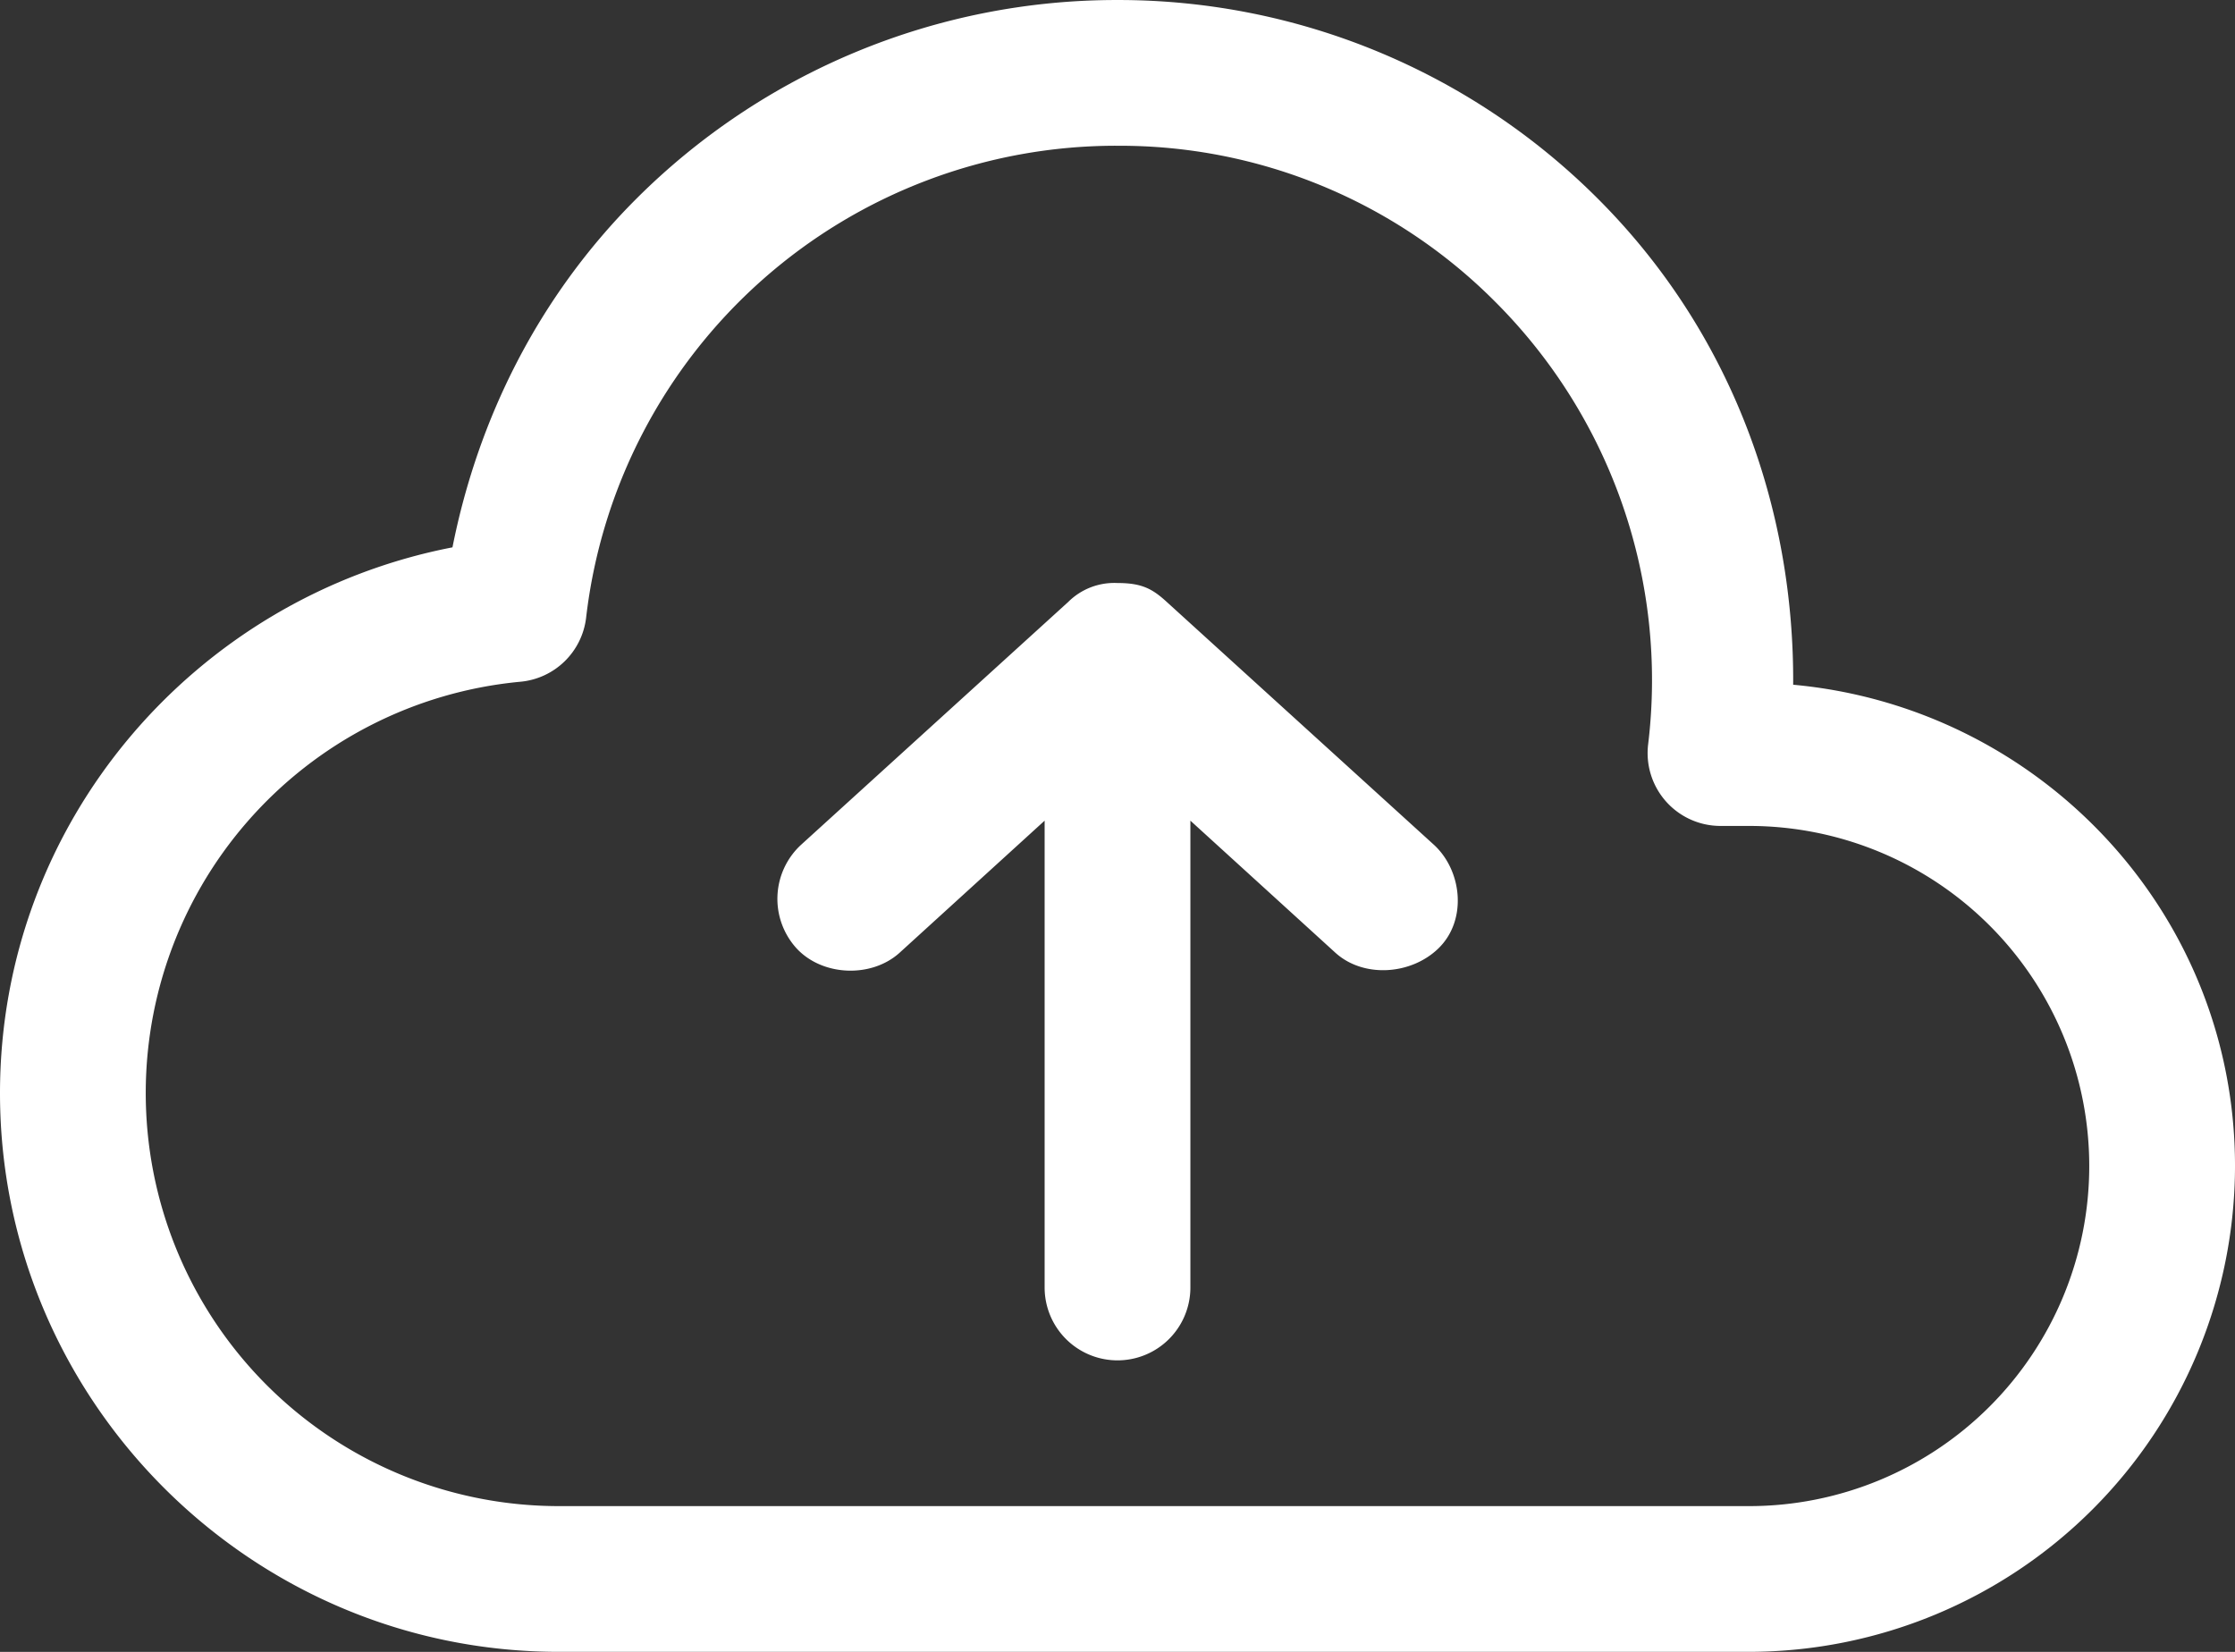 <svg xmlns="http://www.w3.org/2000/svg" width="515.2" height="380.802" viewBox="0 0 515.2 380.802">
  <rect x="0" y="0" width="515.2" height="380.802" fill="#333333" stroke="none"/>
  <path id="Path_1" data-name="Path 1" d="M350,89.6a156.612,156.612,0,0,0-110.95,45.852c-22.73,22.73-36.508,50.922-42.352,80.324-59.309,11.5-104.3,63.3-104.3,125.82,0,70.934,57.863,128.8,128.8,128.8H495.6a112.126,112.126,0,0,0,112-112c0-58.285-44.9-105.73-101.85-110.95.262-40.539-14.137-81.16-44.977-112A156.248,156.248,0,0,0,350,89.6Zm0,33.6a122,122,0,0,1,86.977,35.875A123.28,123.28,0,0,1,472.329,261.1h0A16.8,16.8,0,0,0,488.95,280H495.6a78.4,78.4,0,0,1,0,156.8H221.2a95.228,95.228,0,0,1-8.75-190.051v0a16.807,16.807,0,0,0,15.05-14.7A122.983,122.983,0,0,1,350,123.195ZM350,224a15.042,15.042,0,0,0-11.375,4.375l-61.6,56a16.956,16.956,0,0,0-1.051,23.8c5.938,6.484,17.285,6.953,23.8,1.051L333.2,278.782V386.4a16.8,16.8,0,1,0,33.6,0V278.782l33.426,30.449c6.516,5.906,17.52,5.105,23.8-1.051,6.617-6.484,5.406-17.832-1.051-23.8l-61.6-56C358.047,225.328,355.6,224,350,224Z" transform="translate(-92.398 -89.596)" fill="#fff"/>
</svg>
